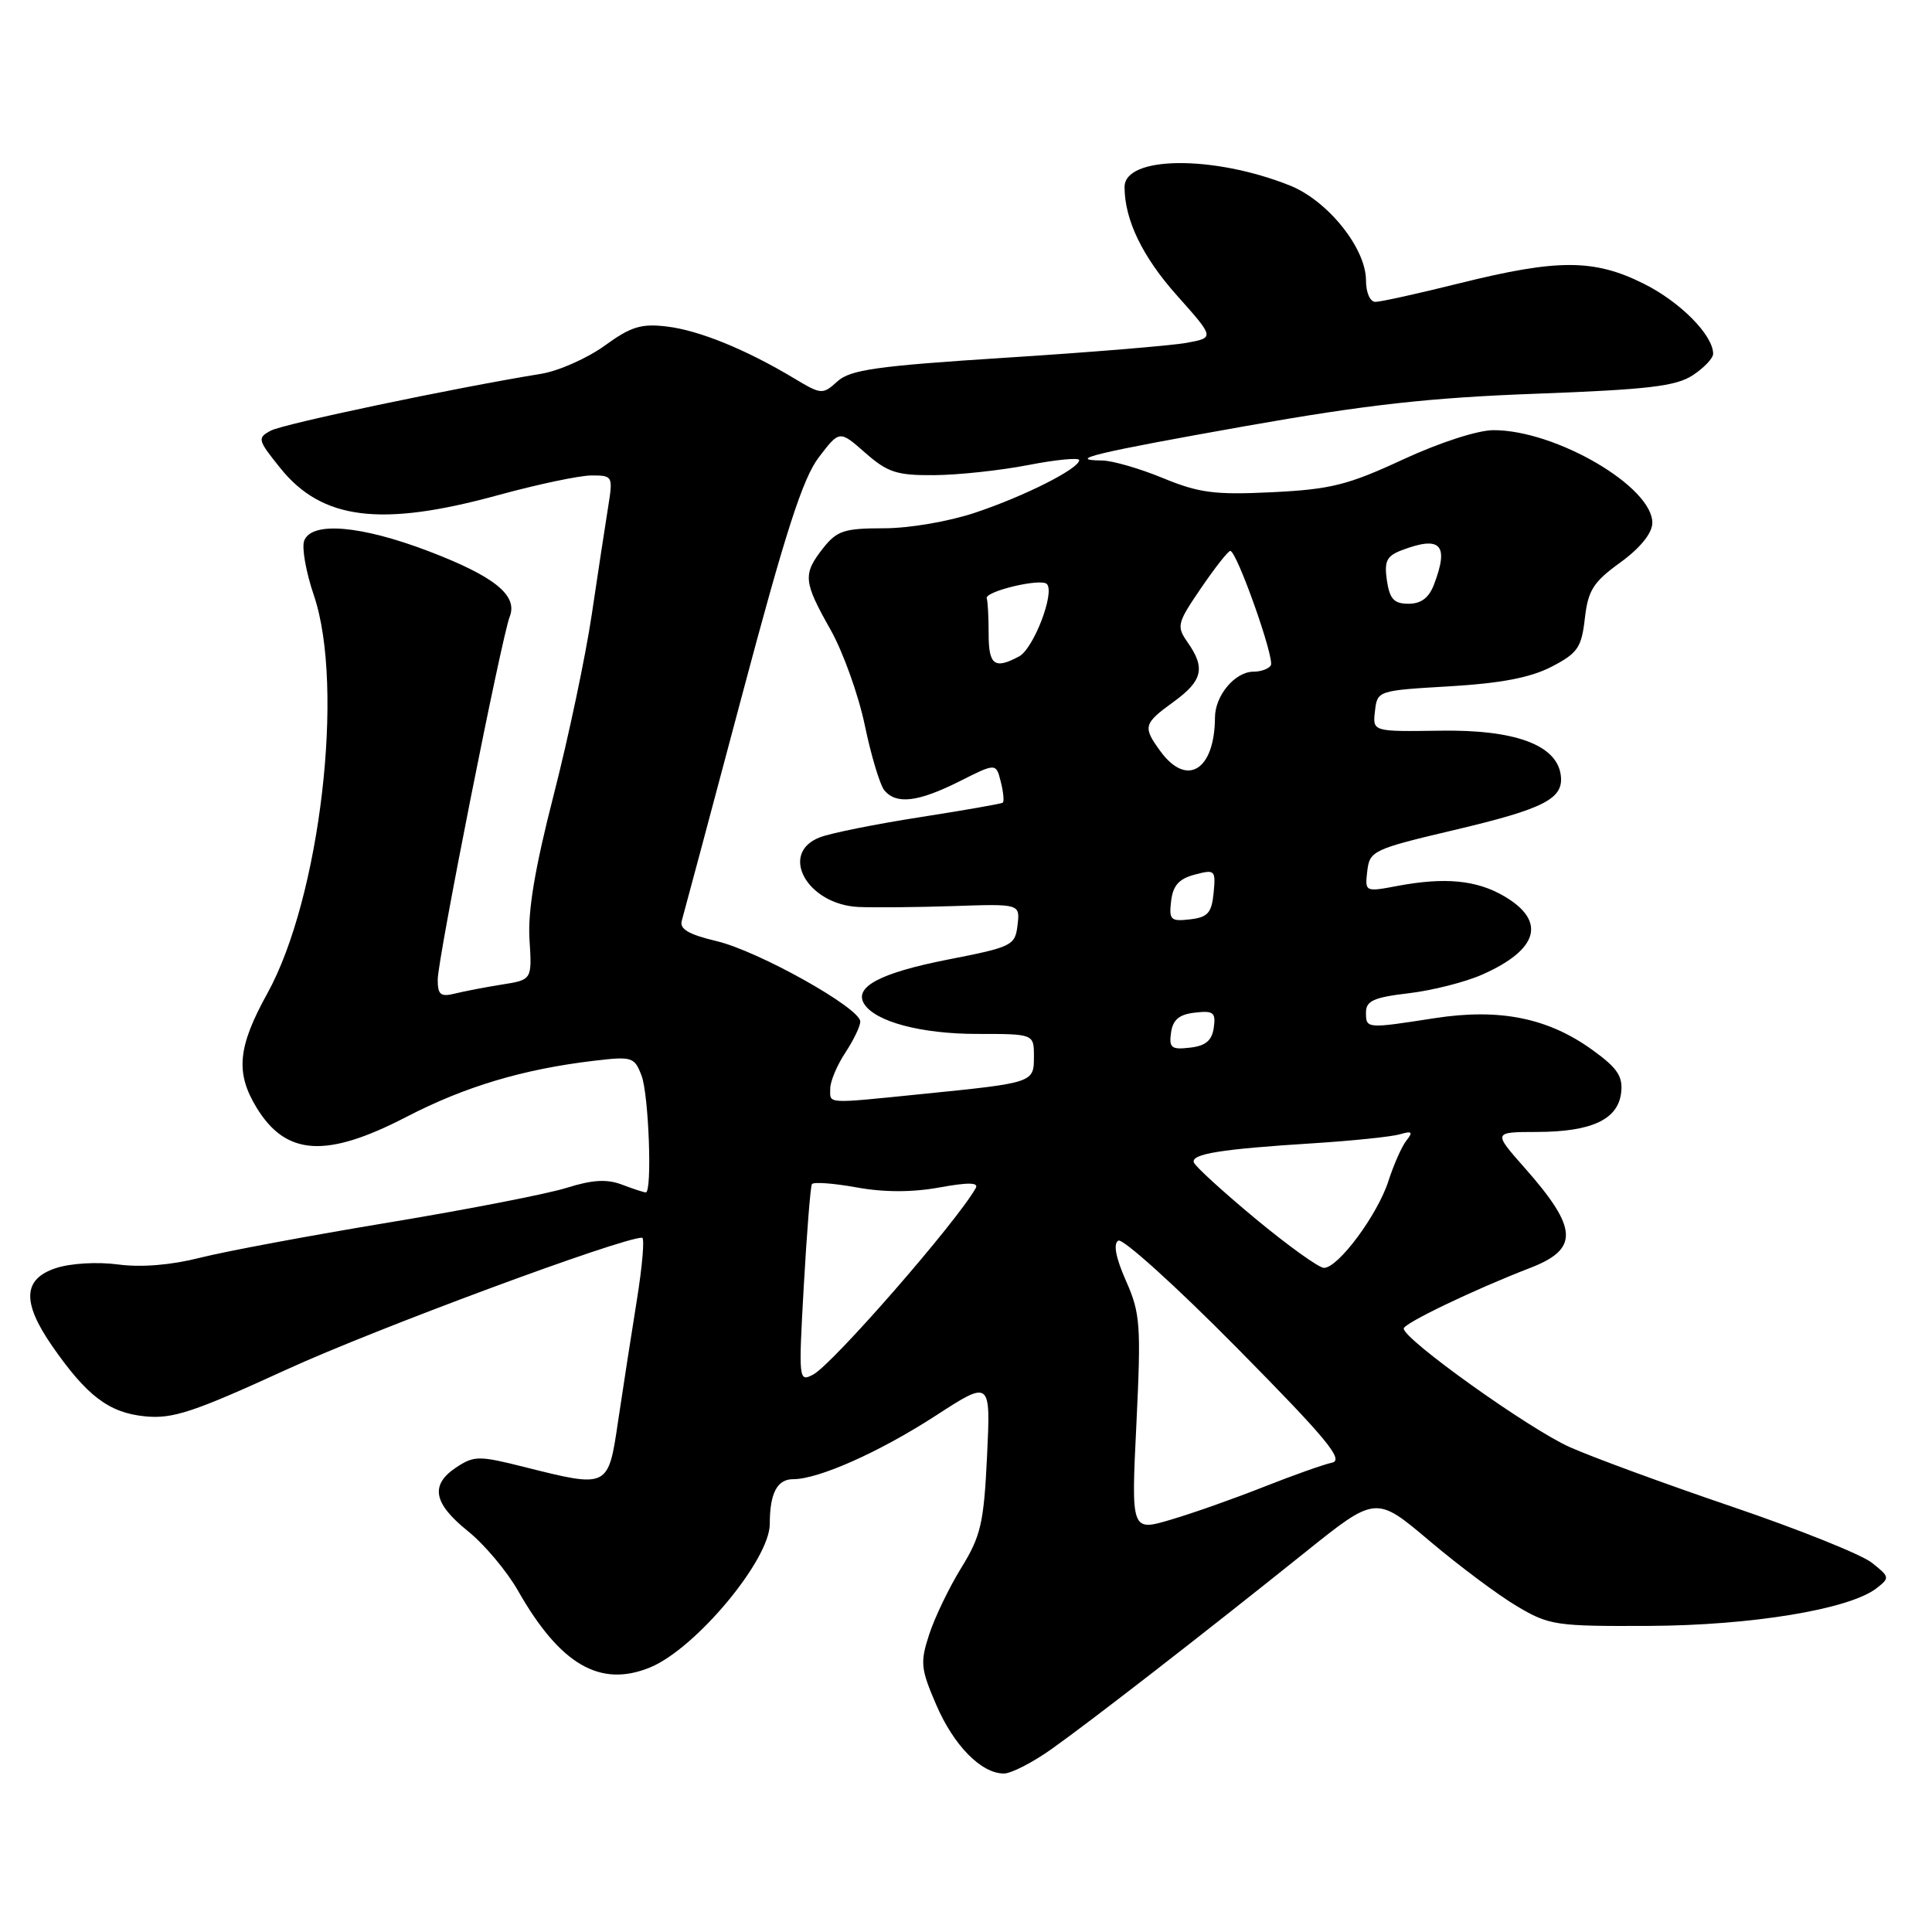 <?xml version="1.0" encoding="UTF-8" standalone="no"?>
<!DOCTYPE svg PUBLIC "-//W3C//DTD SVG 1.1//EN" "http://www.w3.org/Graphics/SVG/1.1/DTD/svg11.dtd" >
<svg xmlns="http://www.w3.org/2000/svg" xmlns:xlink="http://www.w3.org/1999/xlink" version="1.1" viewBox="0 0 256 256">
 <g >
 <path fill="currentColor"
d=" M 139.35 231.75 C 144.63 228.00 159.31 216.61 172.91 205.71 C 182.31 198.17 182.31 198.17 189.41 204.17 C 193.31 207.47 198.53 211.37 201.00 212.83 C 205.27 215.37 206.16 215.50 218.50 215.44 C 232.07 215.38 244.99 213.25 248.61 210.48 C 250.44 209.07 250.42 208.96 248.00 207.05 C 246.62 205.97 238.30 202.63 229.50 199.64 C 220.70 196.65 211.03 193.10 208.00 191.75 C 202.59 189.33 186.00 177.48 186.00 176.04 C 186.00 175.35 195.36 170.86 202.72 168.02 C 209.26 165.50 209.12 162.78 202.03 154.75 C 197.83 150.00 197.83 150.00 203.67 149.99 C 210.92 149.97 214.40 148.34 214.81 144.78 C 215.06 142.63 214.32 141.52 211.04 139.15 C 205.15 134.88 198.73 133.58 190.12 134.91 C 181.03 136.32 181.00 136.32 181.00 134.14 C 181.00 132.62 182.05 132.15 186.67 131.61 C 189.79 131.24 194.18 130.13 196.42 129.13 C 203.89 125.82 204.93 122.03 199.29 118.74 C 195.64 116.61 191.44 116.21 185.17 117.39 C 180.87 118.20 180.85 118.19 181.17 115.41 C 181.49 112.74 181.94 112.52 192.70 109.98 C 204.74 107.14 207.26 105.82 206.80 102.64 C 206.22 98.68 200.68 96.66 190.82 96.82 C 181.87 96.95 181.87 96.95 182.19 94.23 C 182.50 91.51 182.55 91.50 192.08 90.94 C 198.88 90.54 202.79 89.79 205.58 88.35 C 209.05 86.55 209.56 85.82 210.00 81.94 C 210.43 78.21 211.11 77.13 214.69 74.54 C 217.31 72.64 218.90 70.69 218.94 69.33 C 219.07 64.55 206.17 56.98 197.89 57.00 C 195.80 57.00 190.73 58.65 185.89 60.89 C 178.61 64.27 176.33 64.84 168.60 65.22 C 160.97 65.59 158.91 65.33 154.10 63.35 C 151.02 62.08 147.41 61.04 146.08 61.02 C 141.05 60.97 145.20 59.98 165.04 56.46 C 181.03 53.63 189.44 52.69 203.54 52.17 C 218.36 51.62 222.07 51.18 224.29 49.73 C 225.78 48.75 227.00 47.47 227.00 46.88 C 227.00 44.41 222.64 40.00 217.80 37.59 C 211.23 34.31 206.42 34.30 193.50 37.51 C 188.00 38.88 182.94 40.00 182.25 40.00 C 181.54 40.00 181.00 38.77 181.00 37.15 C 181.00 32.90 175.95 26.60 170.94 24.59 C 160.79 20.53 148.99 20.64 149.01 24.79 C 149.02 29.14 151.38 34.03 155.96 39.16 C 160.94 44.75 160.94 44.75 157.22 45.43 C 155.17 45.80 144.39 46.69 133.25 47.40 C 116.19 48.49 112.67 48.99 110.97 50.53 C 109.00 52.31 108.84 52.30 105.22 50.13 C 98.85 46.31 92.67 43.79 88.40 43.27 C 84.97 42.85 83.61 43.27 80.11 45.81 C 77.81 47.47 74.03 49.15 71.71 49.53 C 60.06 51.43 37.57 56.16 35.89 57.06 C 34.07 58.03 34.13 58.28 37.13 62.01 C 42.66 68.90 50.48 69.87 66.00 65.61 C 71.22 64.18 76.80 63.00 78.38 63.00 C 81.20 63.00 81.24 63.08 80.57 67.25 C 80.19 69.59 79.22 76.00 78.40 81.50 C 77.58 87.00 75.32 97.72 73.37 105.32 C 70.88 115.02 69.92 120.73 70.16 124.48 C 70.50 129.83 70.50 129.83 66.50 130.46 C 64.30 130.81 61.49 131.35 60.25 131.66 C 58.38 132.12 58.00 131.81 58.00 129.80 C 58.00 127.09 66.45 84.51 67.54 81.71 C 68.65 78.89 65.52 76.37 56.80 73.04 C 47.83 69.62 41.30 69.06 40.31 71.64 C 39.96 72.54 40.54 75.80 41.59 78.89 C 45.70 90.97 42.42 119.01 35.41 131.66 C 31.50 138.73 31.18 142.15 34.00 146.77 C 37.90 153.16 43.22 153.49 53.80 148.02 C 61.63 143.96 69.30 141.67 78.76 140.55 C 83.76 139.96 84.07 140.06 85.01 142.53 C 85.97 145.06 86.44 158.00 85.57 158.00 C 85.33 158.00 83.91 157.54 82.42 156.97 C 80.41 156.21 78.51 156.32 75.10 157.39 C 72.57 158.19 61.95 160.26 51.50 161.99 C 41.05 163.72 29.80 165.82 26.50 166.66 C 22.68 167.63 18.74 167.96 15.66 167.55 C 12.90 167.18 9.35 167.39 7.41 168.03 C 3.04 169.47 2.89 172.53 6.89 178.32 C 11.49 184.96 14.42 187.19 19.19 187.67 C 22.88 188.04 25.58 187.15 38.00 181.46 C 49.67 176.11 82.32 164.00 85.08 164.00 C 85.43 164.00 85.12 167.71 84.39 172.25 C 83.66 176.79 82.54 183.99 81.91 188.25 C 80.59 197.21 80.64 197.19 69.46 194.38 C 63.50 192.88 62.83 192.88 60.51 194.40 C 56.96 196.73 57.39 199.17 61.97 202.86 C 64.16 204.61 67.16 208.18 68.64 210.78 C 74.23 220.60 79.54 223.67 86.17 220.93 C 92.20 218.43 102.00 206.68 102.00 201.93 C 102.00 197.87 102.97 196.00 105.10 196.00 C 108.47 196.00 116.49 192.43 123.96 187.60 C 131.27 182.86 131.27 182.86 130.79 192.93 C 130.36 201.85 129.97 203.53 127.37 207.75 C 125.76 210.36 123.85 214.33 123.12 216.58 C 121.91 220.28 122.00 221.12 124.04 225.86 C 126.37 231.29 130.02 235.00 133.02 235.00 C 133.99 235.00 136.83 233.54 139.35 231.75 Z  M 150.58 188.66 C 151.21 175.54 151.10 174.02 149.20 169.72 C 147.84 166.65 147.49 164.81 148.18 164.39 C 148.75 164.04 155.81 170.41 163.86 178.56 C 175.79 190.64 178.13 193.46 176.50 193.81 C 175.40 194.04 171.35 195.48 167.50 197.00 C 163.65 198.53 158.11 200.49 155.19 201.35 C 149.88 202.93 149.88 202.93 150.58 188.66 Z  M 106.51 170.34 C 106.91 163.28 107.39 157.24 107.58 156.91 C 107.76 156.59 110.41 156.78 113.46 157.33 C 117.13 158.00 120.84 158.00 124.45 157.35 C 128.29 156.65 129.72 156.67 129.29 157.43 C 126.76 161.93 110.36 180.74 107.76 182.13 C 105.83 183.16 105.80 182.92 106.51 170.34 Z  M 166.35 161.48 C 162.03 157.89 158.36 154.54 158.19 154.03 C 157.80 152.90 161.75 152.26 174.00 151.49 C 179.22 151.16 184.40 150.62 185.49 150.30 C 187.09 149.83 187.27 149.98 186.37 151.11 C 185.76 151.87 184.68 154.30 183.97 156.50 C 182.53 160.98 177.32 168.00 175.43 168.00 C 174.76 168.00 170.67 165.06 166.35 161.48 Z  M 110.01 144.25 C 110.01 143.29 110.91 141.15 112.00 139.50 C 113.09 137.85 113.99 135.99 113.99 135.36 C 114.00 133.58 100.51 126.02 94.94 124.70 C 91.24 123.82 90.02 123.10 90.34 122.00 C 90.58 121.18 94.15 107.83 98.27 92.34 C 104.08 70.48 106.37 63.38 108.50 60.59 C 111.24 57.00 111.24 57.00 114.65 60.00 C 117.61 62.60 118.83 63.00 123.78 62.96 C 126.93 62.94 132.54 62.34 136.25 61.62 C 139.96 60.90 143.00 60.61 143.00 60.97 C 143.00 62.09 135.82 65.72 129.28 67.91 C 125.75 69.10 120.49 70.00 117.10 70.00 C 111.86 70.00 110.90 70.32 109.07 72.63 C 106.36 76.09 106.44 77.04 110.03 83.40 C 111.70 86.35 113.75 92.07 114.59 96.10 C 115.43 100.14 116.60 104.01 117.18 104.72 C 118.76 106.63 121.64 106.28 127.10 103.55 C 131.98 101.09 131.98 101.09 132.61 103.59 C 132.96 104.97 133.07 106.21 132.87 106.36 C 132.67 106.51 127.73 107.37 121.91 108.28 C 116.08 109.19 110.12 110.38 108.66 110.94 C 103.16 113.03 106.93 119.85 113.75 120.18 C 115.81 120.27 121.47 120.22 126.33 120.06 C 135.16 119.76 135.16 119.76 134.83 122.58 C 134.51 125.29 134.13 125.48 125.59 127.15 C 116.65 128.91 113.12 130.77 114.50 133.01 C 115.97 135.38 122.05 137.00 129.47 137.00 C 137.00 137.00 137.00 137.00 137.00 139.98 C 137.00 143.47 137.02 143.47 122.21 144.96 C 109.25 146.27 110.00 146.31 110.01 144.25 Z  M 155.17 136.82 C 155.41 135.12 156.25 134.41 158.33 134.18 C 160.79 133.89 161.12 134.16 160.83 136.18 C 160.59 137.88 159.75 138.59 157.67 138.82 C 155.21 139.11 154.88 138.84 155.17 136.82 Z  M 155.18 119.39 C 155.42 117.34 156.22 116.44 158.31 115.89 C 160.99 115.18 161.10 115.28 160.81 118.32 C 160.55 120.98 160.03 121.55 157.68 121.82 C 155.12 122.12 154.88 121.89 155.18 119.39 Z  M 153.75 99.53 C 151.40 96.30 151.51 95.90 155.50 93.00 C 159.35 90.21 159.75 88.52 157.39 85.15 C 155.87 82.97 155.95 82.61 159.14 77.93 C 160.99 75.22 162.73 73.00 163.02 73.00 C 163.88 73.00 168.94 87.28 168.39 88.17 C 168.11 88.63 167.08 89.00 166.10 89.00 C 163.65 89.00 161.00 92.15 160.99 95.08 C 160.95 102.08 157.26 104.35 153.75 99.53 Z  M 131.00 84.00 C 131.00 81.80 130.89 79.68 130.75 79.29 C 130.43 78.37 137.91 76.58 138.71 77.38 C 139.82 78.49 136.96 85.95 135.03 86.98 C 131.79 88.72 131.00 88.14 131.00 84.00 Z  M 183.77 76.91 C 183.40 74.36 183.74 73.67 185.73 72.91 C 190.89 70.95 192.03 72.15 190.02 77.43 C 189.35 79.21 188.31 80.00 186.64 80.00 C 184.71 80.00 184.14 79.38 183.77 76.91 Z "/>
</g>
</svg>